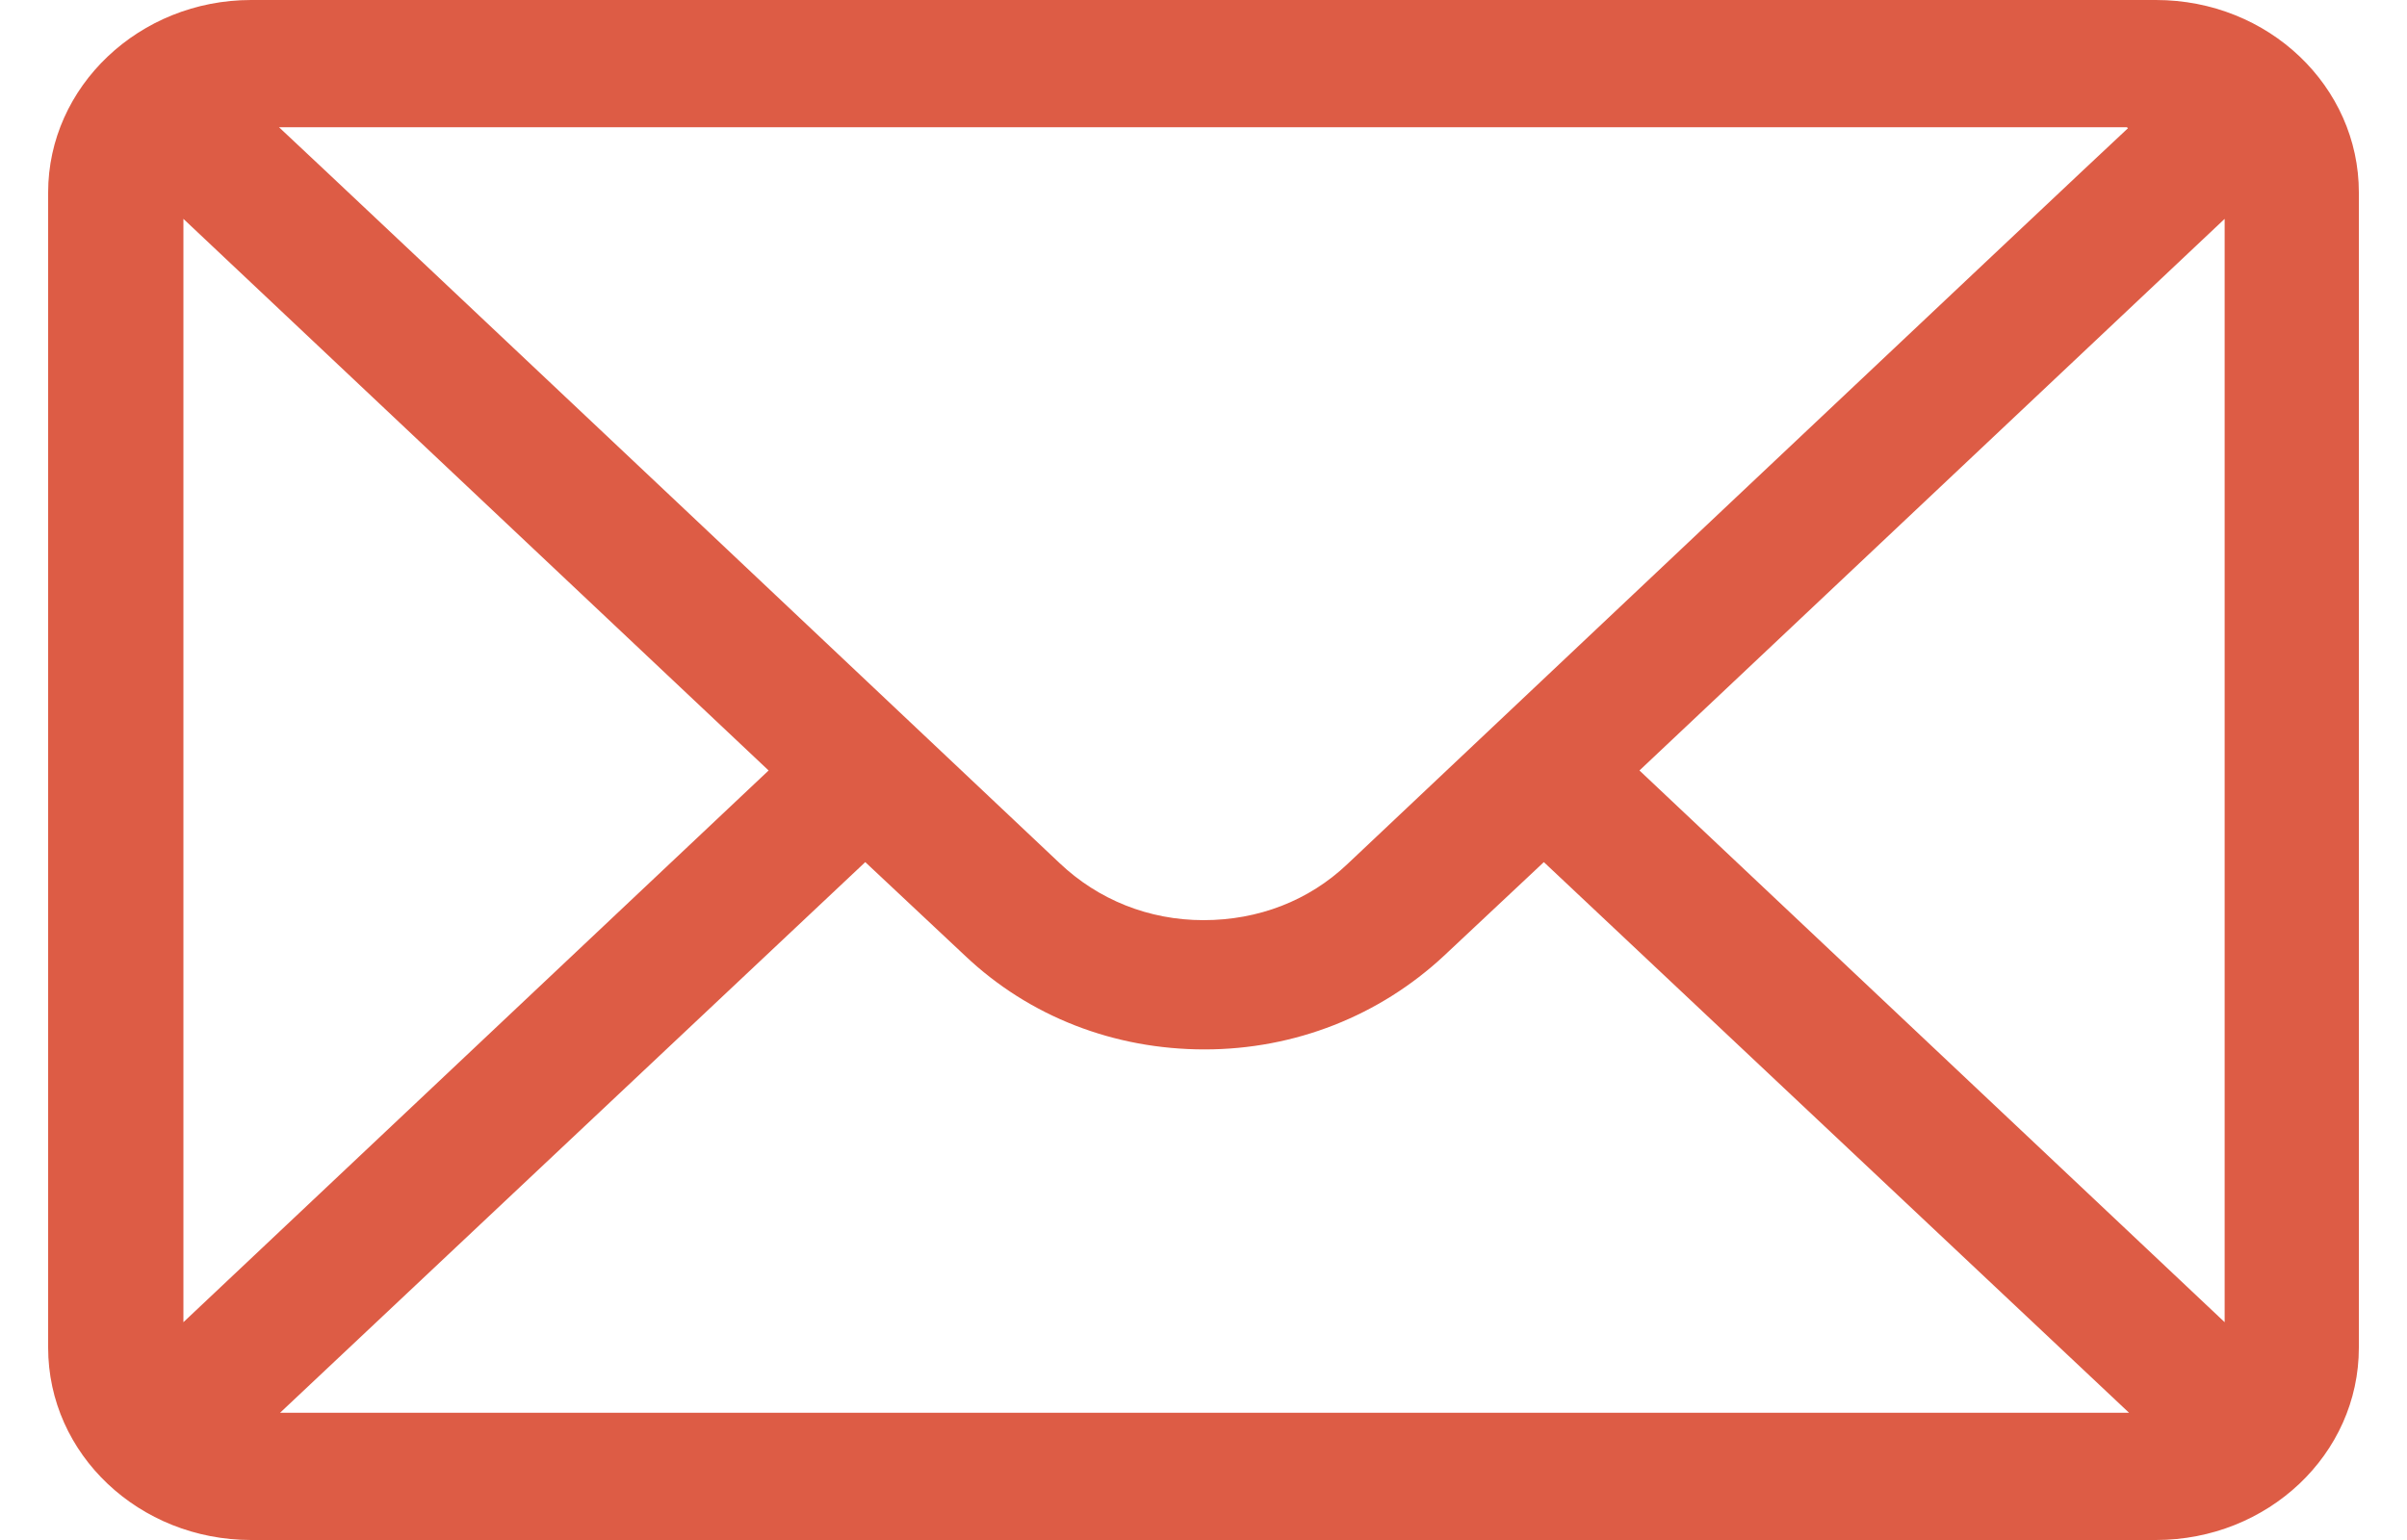 <svg width="25" height="16" viewBox="0 0 25 16" fill="none" xmlns="http://www.w3.org/2000/svg">
<path d="M22.403 0H2.608C1.448 0 0.5 0.899 0.5 1.999V14.001C0.5 15.112 1.448 16 2.608 16H22.392C23.552 16 24.5 15.112 24.5 14.001V1.999C24.5 0.899 23.563 0 22.392 0H22.403ZM22.102 1.332C21.667 1.734 14.251 8.735 13.994 8.978C13.593 9.359 13.069 9.56 12.5 9.56C11.931 9.56 11.407 9.348 11.006 8.968C10.838 8.809 3.5 1.882 2.898 1.322H22.091L22.102 1.332ZM1.905 13.737V2.274L7.983 8.005L1.905 13.737ZM2.909 14.678L8.987 8.957L10.024 9.93C10.693 10.564 11.574 10.903 12.511 10.903C13.448 10.903 14.329 10.554 14.998 9.93L16.035 8.957L22.113 14.678H2.909ZM23.106 13.737L17.028 8.005L23.106 2.274V13.737Z" fill="#DD5C45"/>
</svg>
